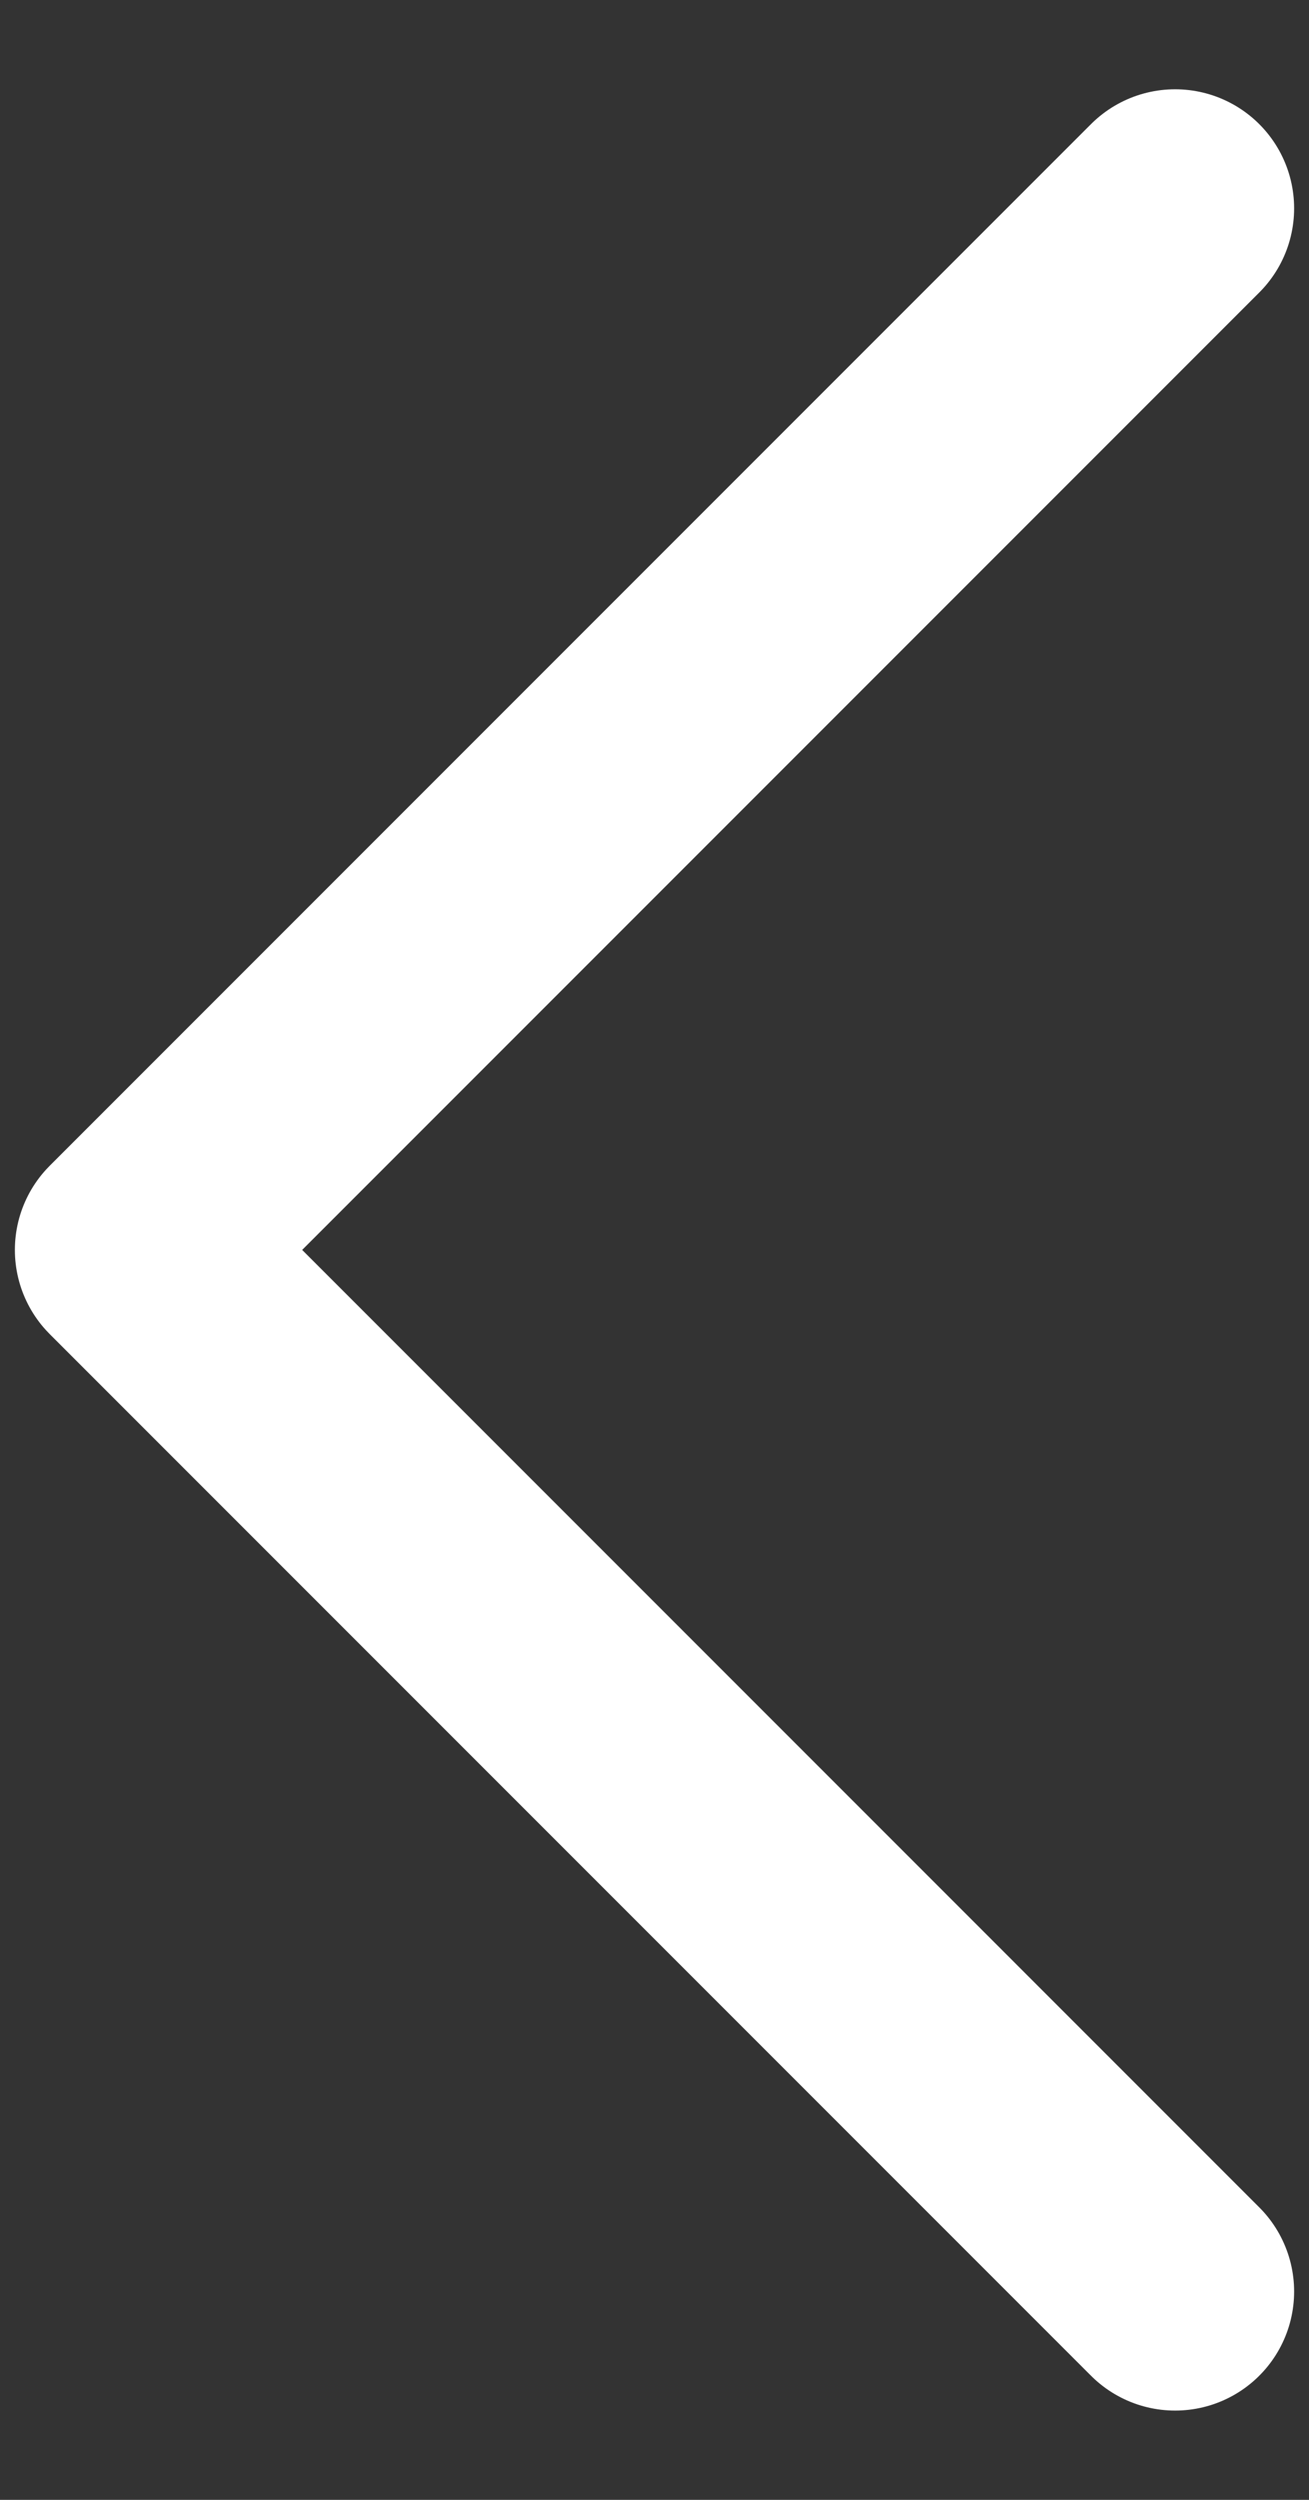 <svg width="11" height="21" viewBox="0 0 11 21" fill="none" xmlns="http://www.w3.org/2000/svg">
<rect x="0" y="0" width="11" height="21" fill="#333333" stroke="none"/>
<path d="M9.875 19.25L1.125 10.5L9.875 1.75" stroke="white" stroke-width="2" stroke-linecap="round" stroke-linejoin="round"/>
</svg>
